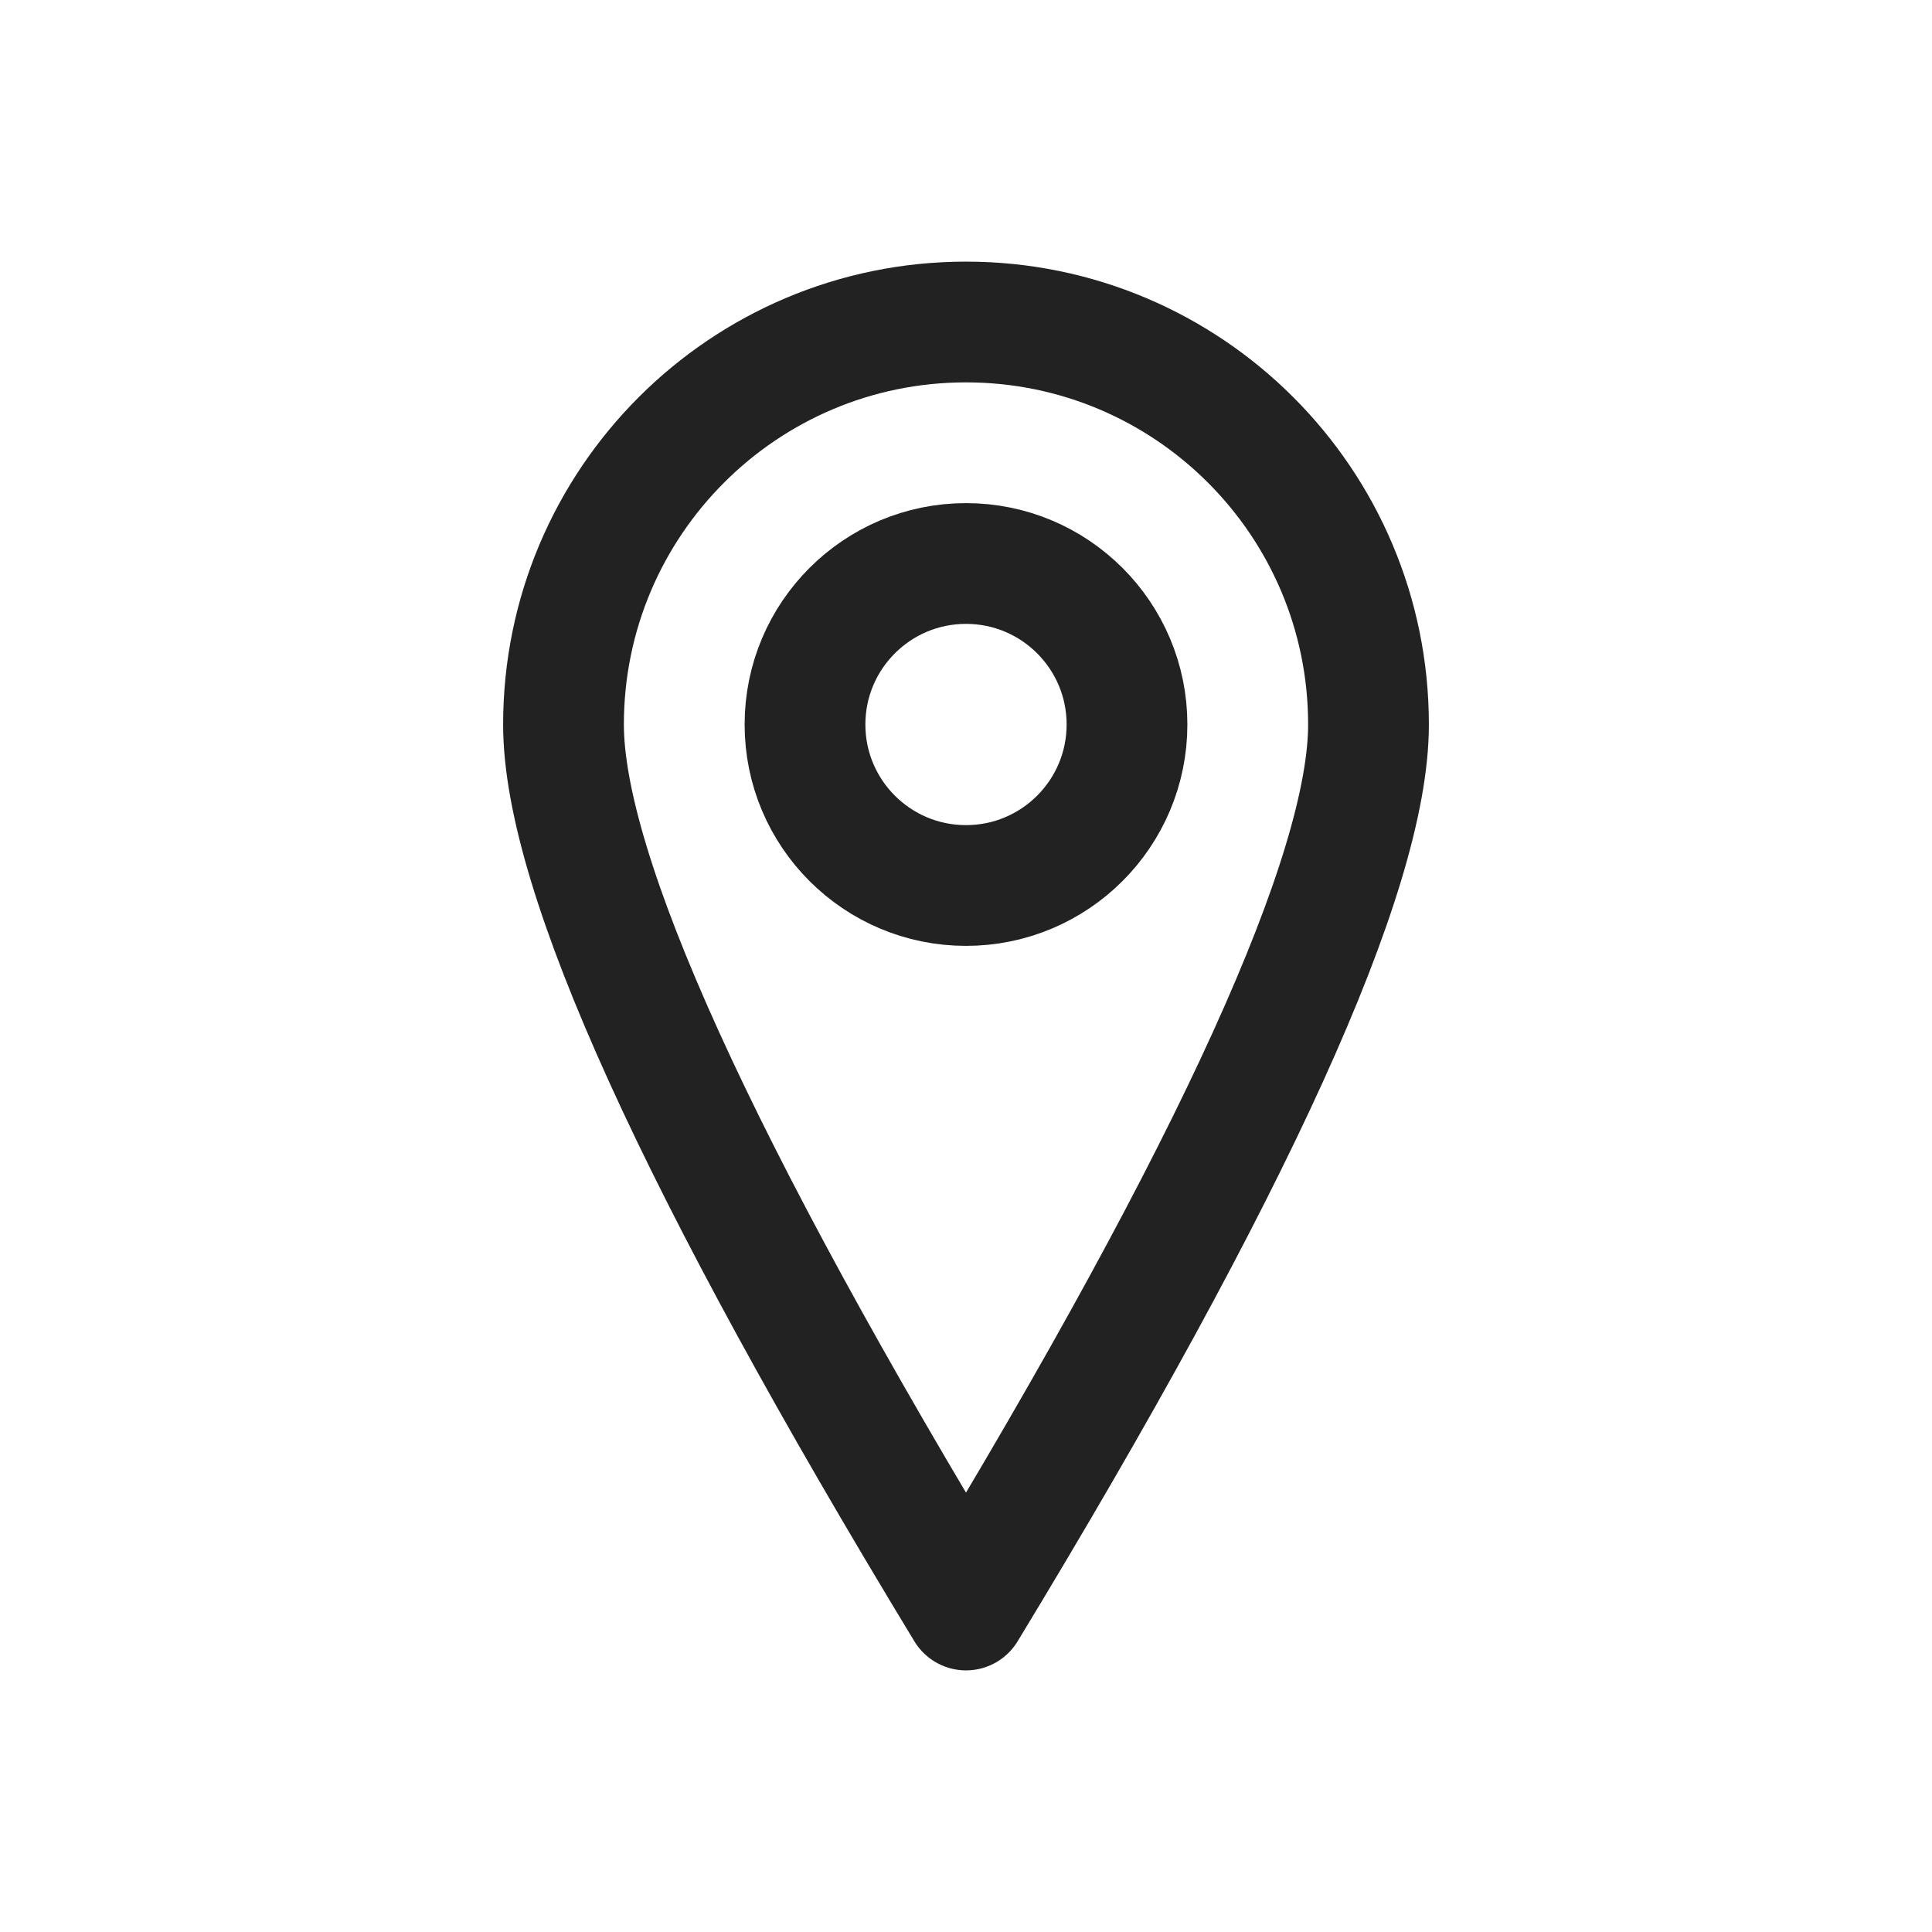 <?xml version="1.0" encoding="UTF-8"?>
<svg width="24px" height="24px" viewBox="0 0 24 24" version="1.1" xmlns="http://www.w3.org/2000/svg" xmlns:xlink="http://www.w3.org/1999/xlink">
    <!-- Generator: Sketch 62 (91390) - https://sketch.com -->
    <title>icon_24_iconpin_n100</title>
    <desc>Created with Sketch.</desc>
    <g id="Symbols" stroke="none" stroke-width="1" fill="none" fill-rule="evenodd">
        <g id="icon_24_iconpin_n100">
            <polygon id="boundingBox" fill="#FFFFFF" opacity="0" points="24 0 0 0 0 24 24 24 24 0"></polygon>
            <g id="icon" transform="translate(7, 4)" stroke="#222222" stroke-linecap="round" stroke-linejoin="round" stroke-width="1.5">
                <path d="M5,16 C8.333,10.508 10,6.841 10,5 C10,2.239 7.761,0 5,0 C2.239,0 0,2.239 0,5 C0,6.841 1.667,10.508 5,16 Z" id="Oval"></path>
                <circle id="Oval" cx="5" cy="5" r="2"></circle>
            </g>
        </g>
    </g>
</svg>
